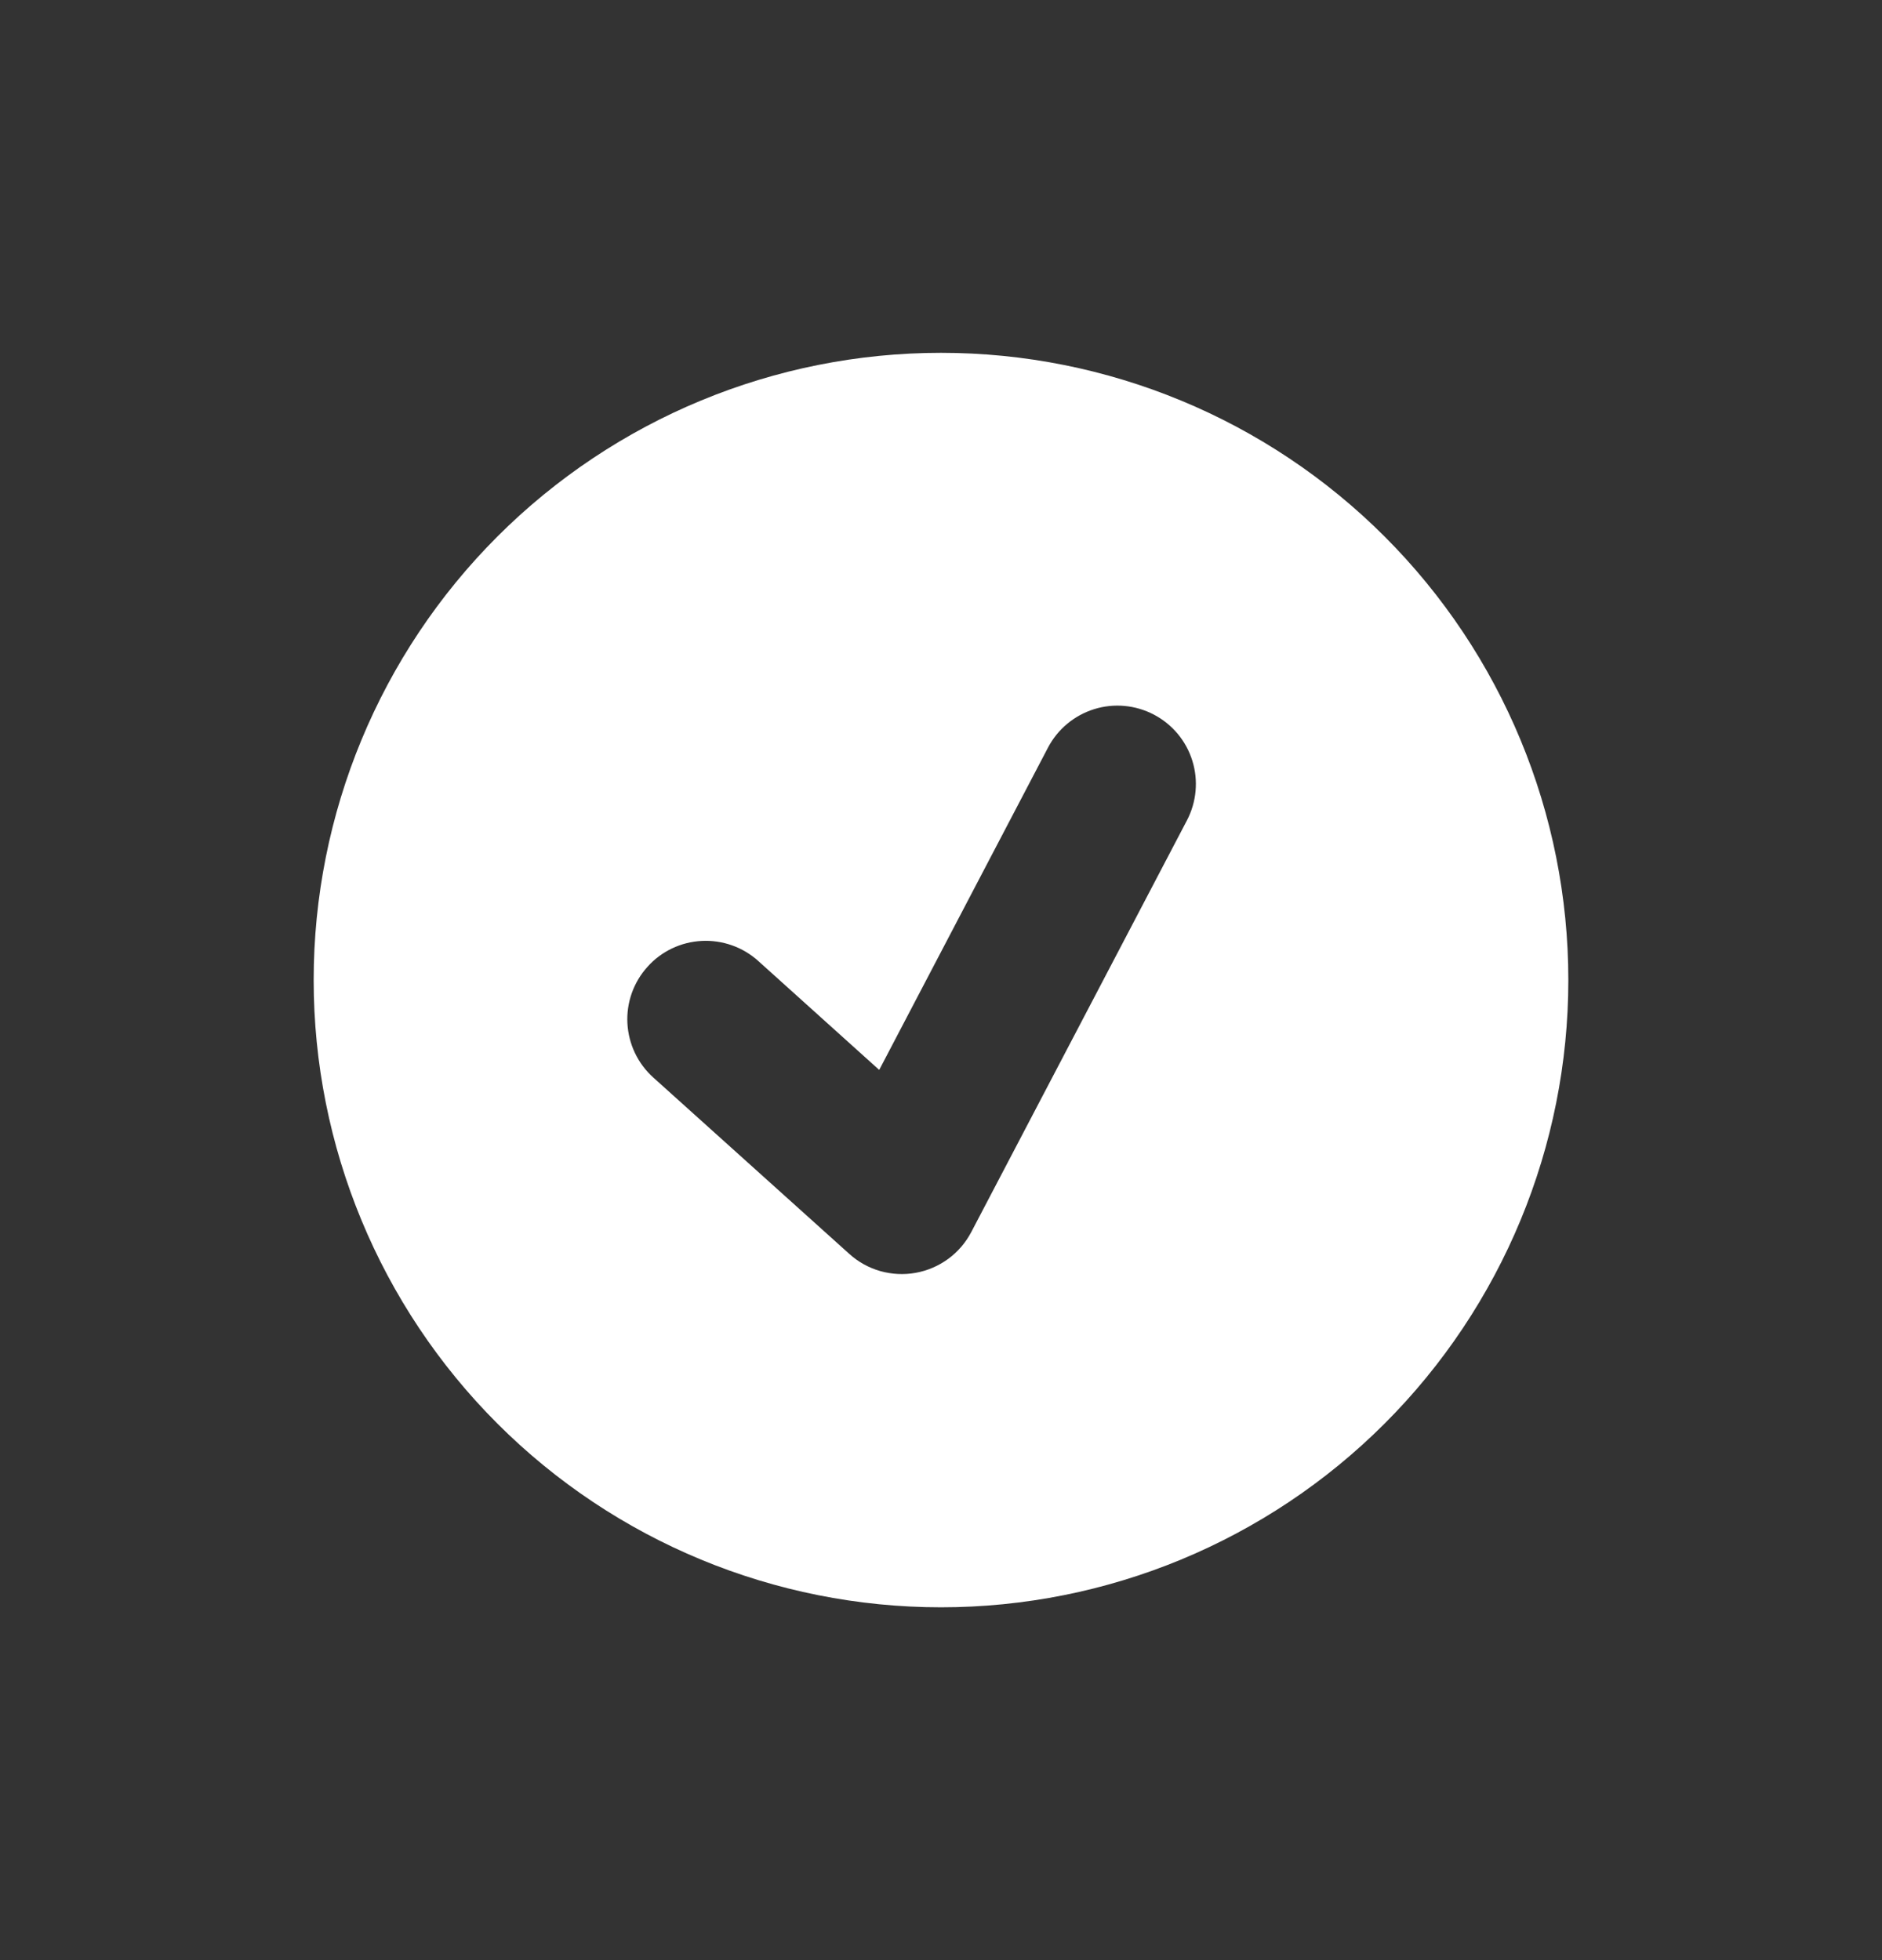 <svg width="24" height="25" viewBox="0 0 24 25" fill="none" xmlns="http://www.w3.org/2000/svg">
<rect x="0" y="0" width="24" height="25" fill="#333333" stroke="none"/>
<path fill-rule="evenodd" clip-rule="evenodd" d="M12 20.5C9.878 20.5 7.843 19.657 6.343 18.157C4.843 16.657 4 14.622 4 12.5C4 10.378 4.843 8.343 6.343 6.843C7.843 5.343 9.878 4.5 12 4.5C14.122 4.5 16.157 5.343 17.657 6.843C19.157 8.343 20 10.378 20 12.5C20 14.622 19.157 16.657 17.657 18.157C16.157 19.657 14.122 20.5 12 20.5ZM13.364 9.536L11.212 13.646L9.669 12.256C9.571 12.168 9.457 12.1 9.334 12.057C9.21 12.013 9.078 11.994 8.947 12.001C8.816 12.008 8.688 12.04 8.569 12.097C8.451 12.153 8.344 12.233 8.257 12.331C8.169 12.428 8.101 12.542 8.057 12.666C8.013 12.79 7.994 12.921 8.001 13.052C8.008 13.183 8.041 13.312 8.097 13.43C8.154 13.549 8.233 13.655 8.331 13.743L10.831 15.993C10.944 16.095 11.079 16.17 11.226 16.212C11.373 16.253 11.527 16.261 11.677 16.234C11.827 16.207 11.969 16.146 12.092 16.056C12.215 15.966 12.315 15.849 12.386 15.714L15.136 10.464C15.259 10.229 15.284 9.955 15.205 9.702C15.126 9.448 14.949 9.237 14.714 9.114C14.479 8.991 14.205 8.966 13.952 9.045C13.698 9.125 13.487 9.301 13.364 9.536Z" fill="white"/>
</svg>
